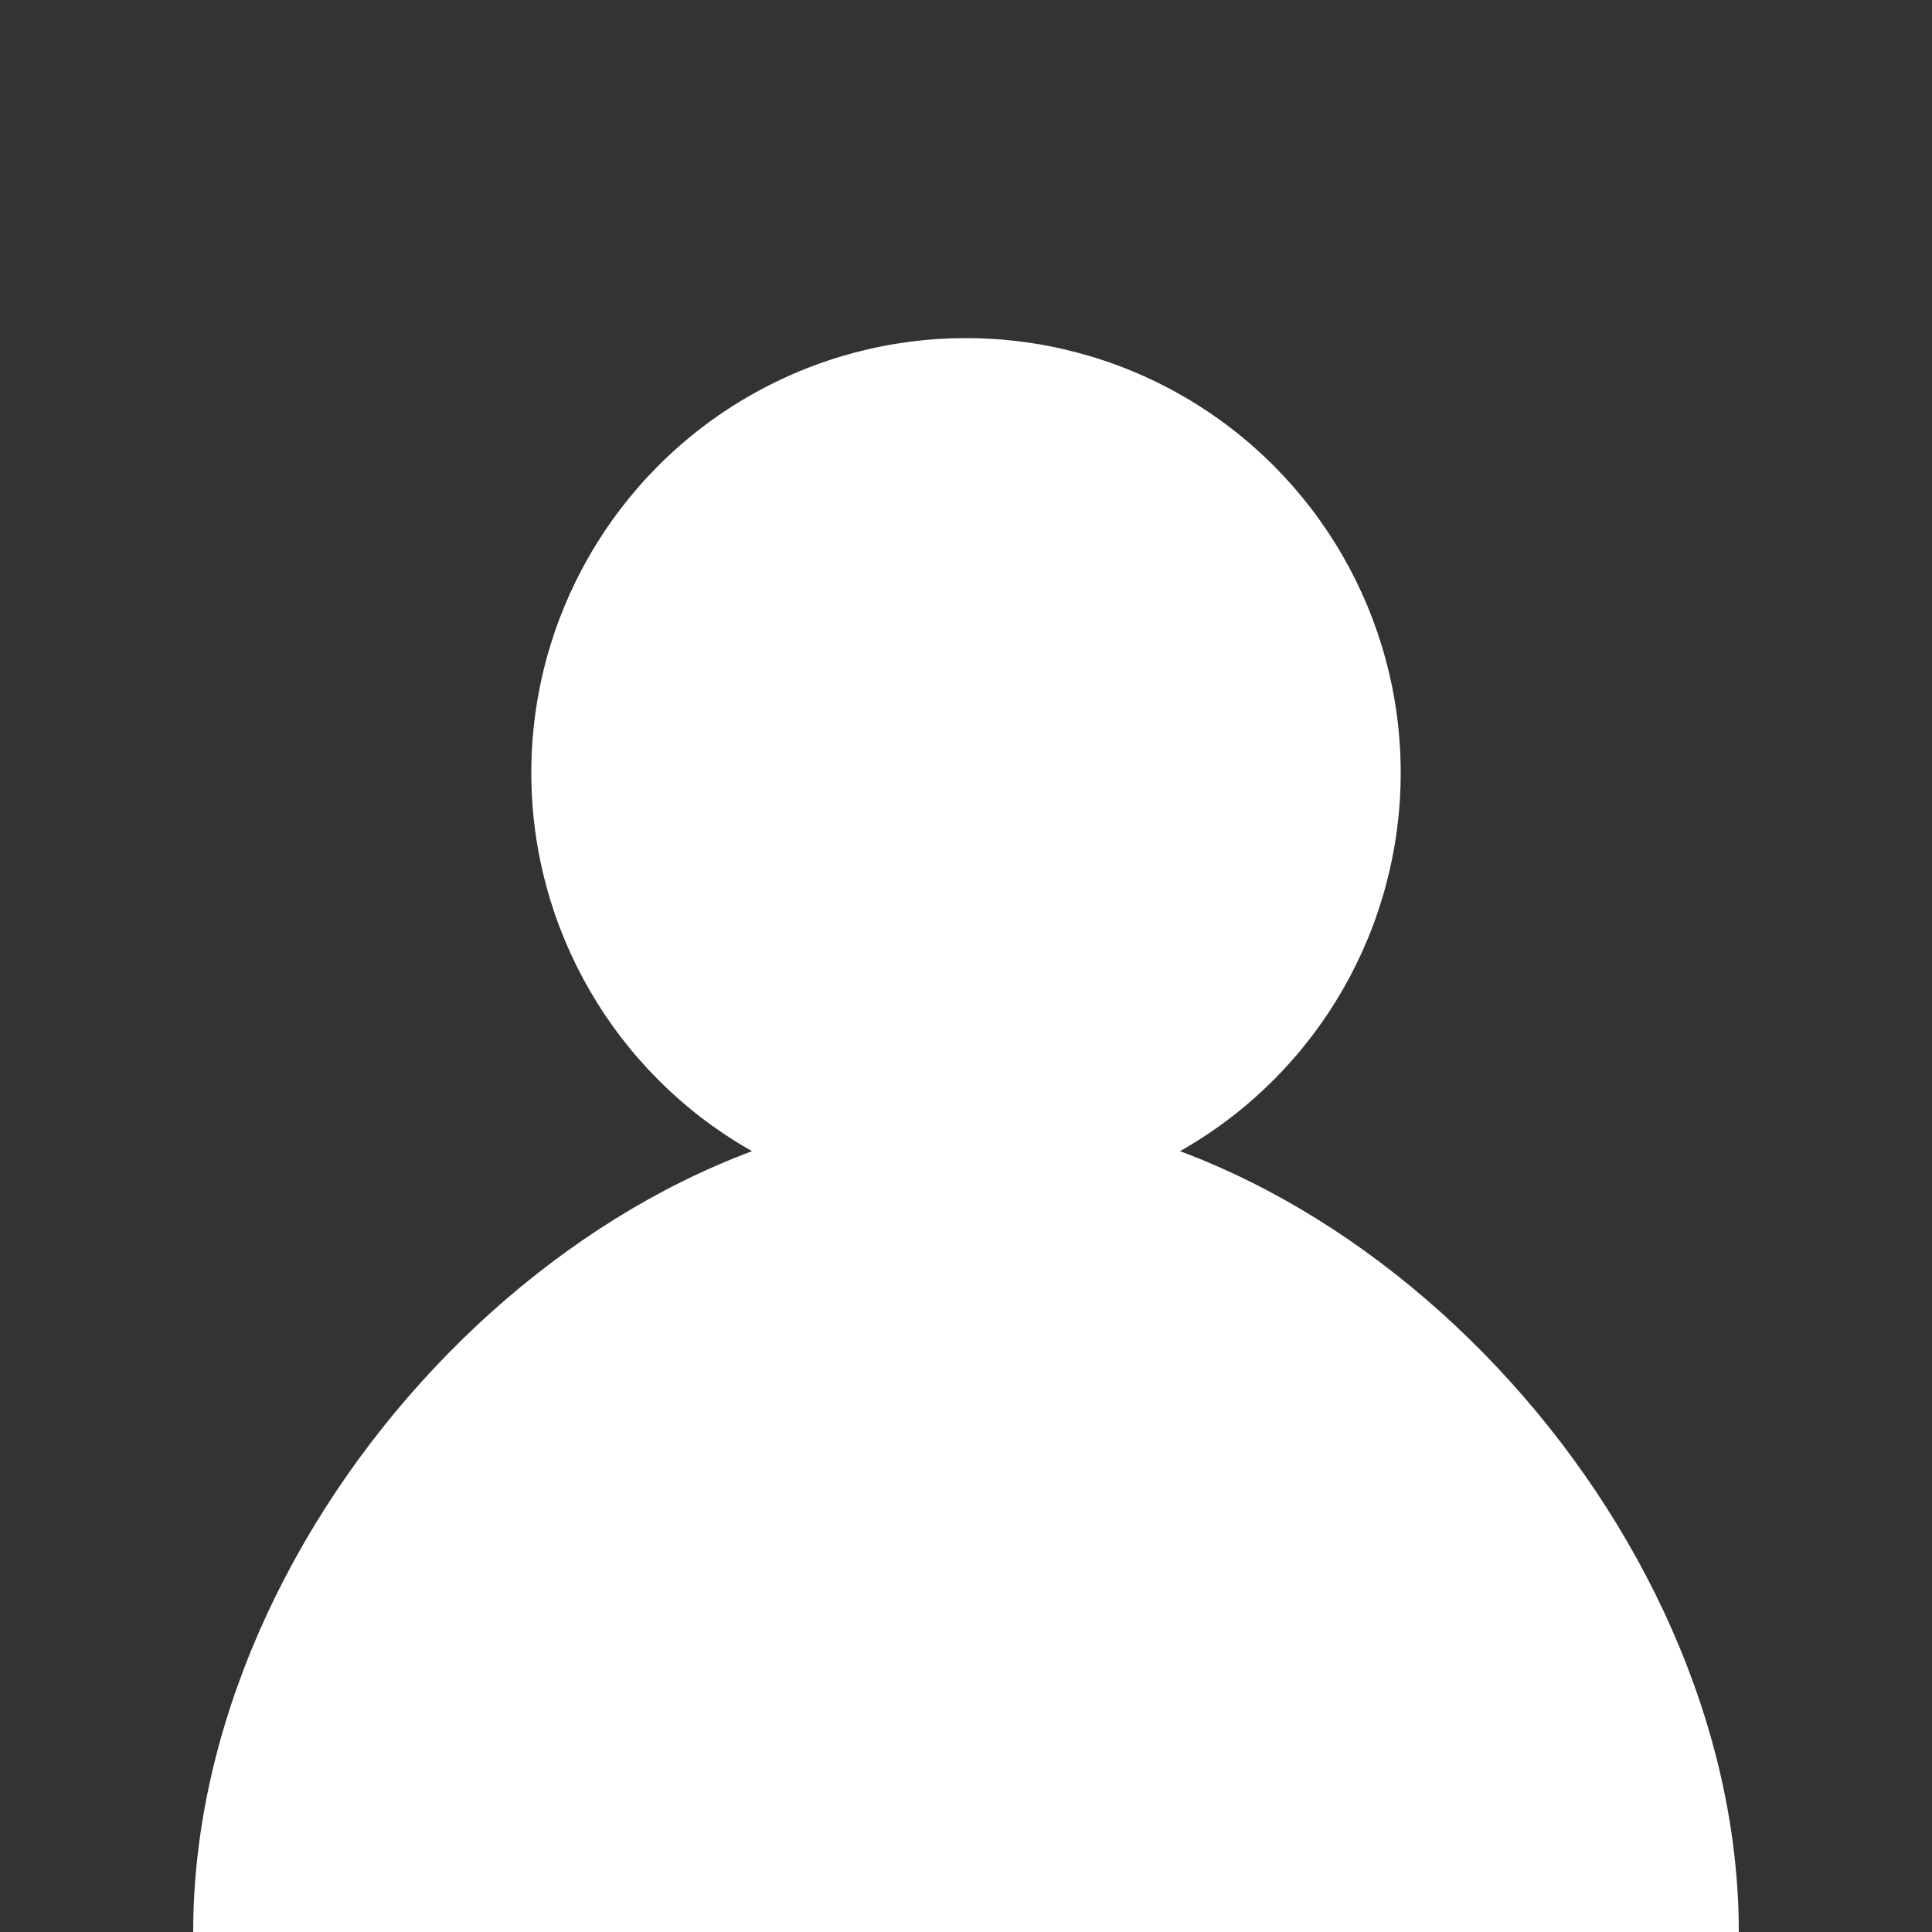<svg xmlns="http://www.w3.org/2000/svg" viewBox="0 0 80 80" style="background-color: #c5c5c5;">
  <rect x="0" y="0" width="80" height="80" fill="#333333" stroke="none"/>
  <g transform="translate(0 -972.362)" fill="#fff">
    <circle cx="40" cy="1004.362" r="18"/>
    <path d="M8 1052.362c0-17 16-34 32-34s32 17 32 34z"/>
  </g>
</svg>
